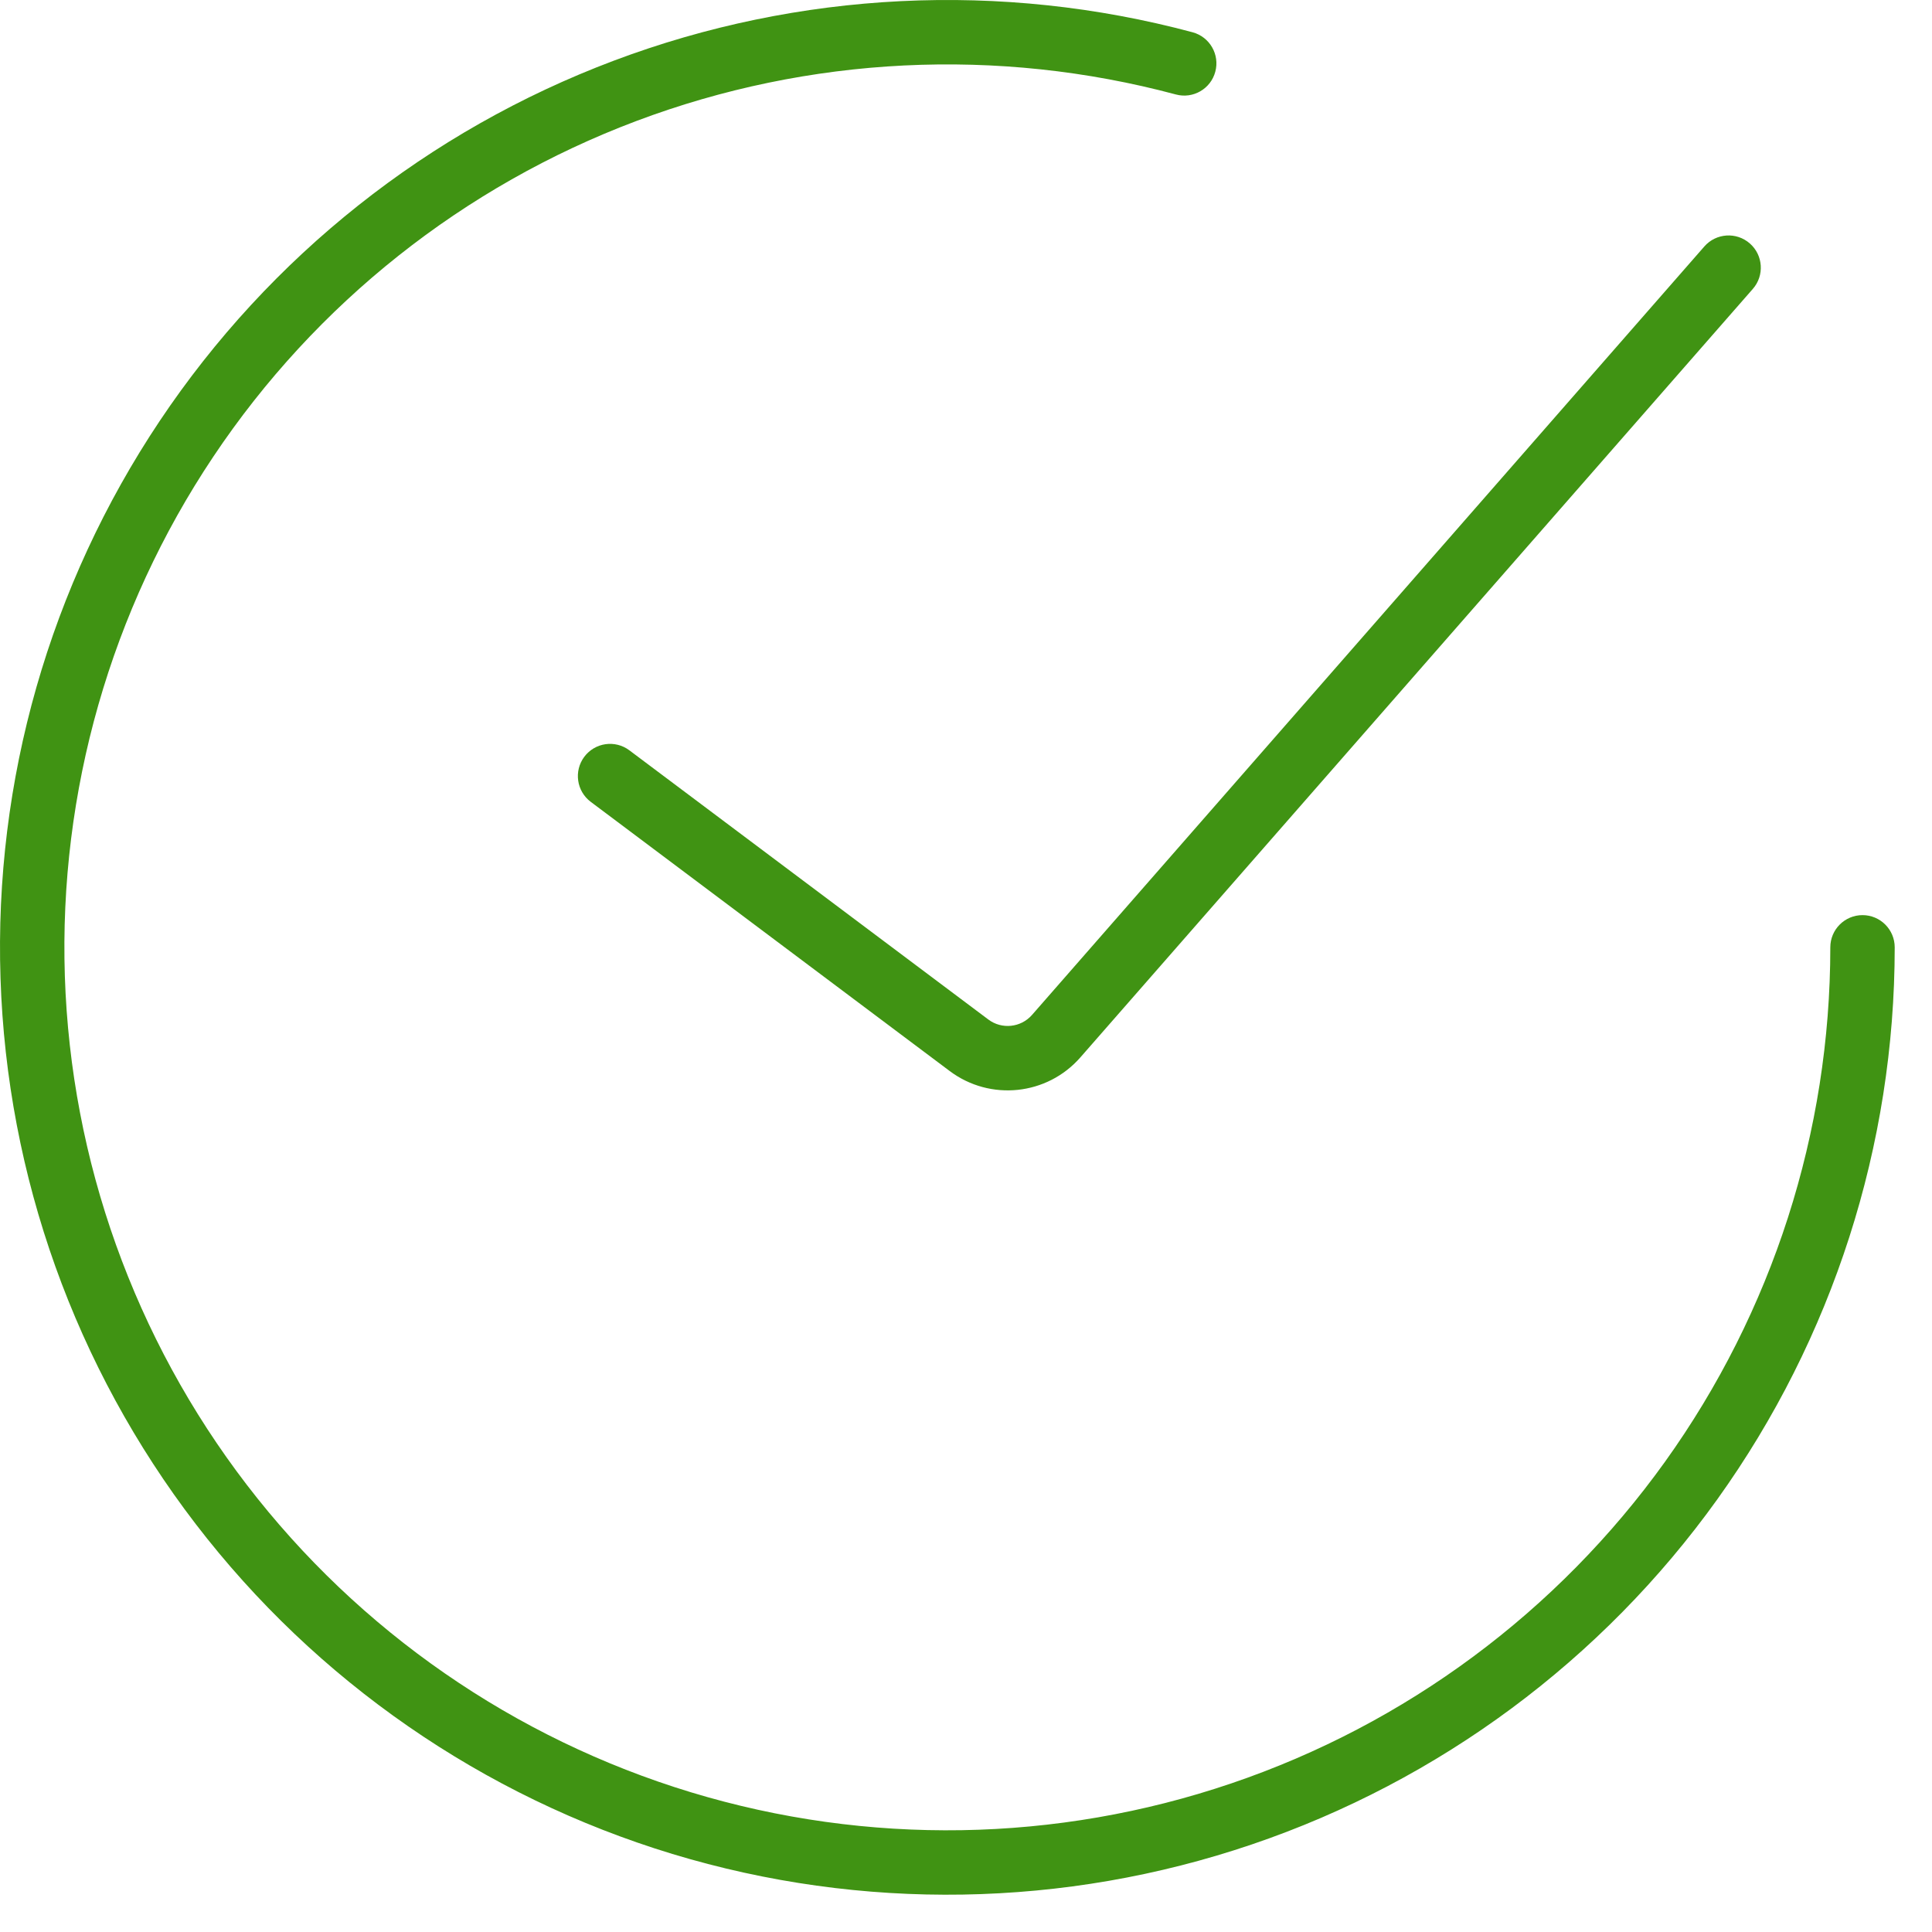 <svg width="30" height="30" viewBox="0 0 30 30" fill="none" xmlns="http://www.w3.org/2000/svg">
<path fill-rule="evenodd" clip-rule="evenodd" d="M9.881 1.879C12.562 0.87 15.492 0.726 18.259 1.467C18.526 1.539 18.8 1.38 18.871 1.114C18.943 0.847 18.785 0.573 18.518 0.501C15.549 -0.294 12.405 -0.14 9.529 0.943C6.652 2.026 4.187 3.982 2.479 6.538C0.772 9.093 -0.093 12.12 0.008 15.192C0.108 18.264 1.169 21.227 3.04 23.666C4.911 26.104 7.499 27.895 10.44 28.788C13.382 29.68 16.529 29.628 19.439 28.64C22.35 27.652 24.878 25.777 26.668 23.279C28.458 20.781 29.421 17.784 29.421 14.71C29.421 14.434 29.197 14.21 28.921 14.21C28.645 14.21 28.421 14.434 28.421 14.71C28.421 17.575 27.524 20.368 25.855 22.697C24.186 25.025 21.83 26.773 19.118 27.693C16.405 28.614 13.472 28.662 10.731 27.831C7.989 26.999 5.577 25.33 3.833 23.057C2.089 20.784 1.101 18.022 1.007 15.159C0.914 12.296 1.719 9.475 3.311 7.093C4.902 4.711 7.2 2.888 9.881 1.879ZM27.218 4.486C27.4 4.278 27.379 3.962 27.171 3.78C26.963 3.598 26.647 3.619 26.465 3.827L16.024 15.761C15.851 15.957 15.556 15.988 15.347 15.831L9.773 11.651C9.552 11.485 9.239 11.53 9.073 11.751C8.908 11.972 8.952 12.285 9.173 12.451L14.747 16.631C15.375 17.102 16.259 17.01 16.776 16.419L27.218 4.486Z" fill="#409313"/>
</svg>
